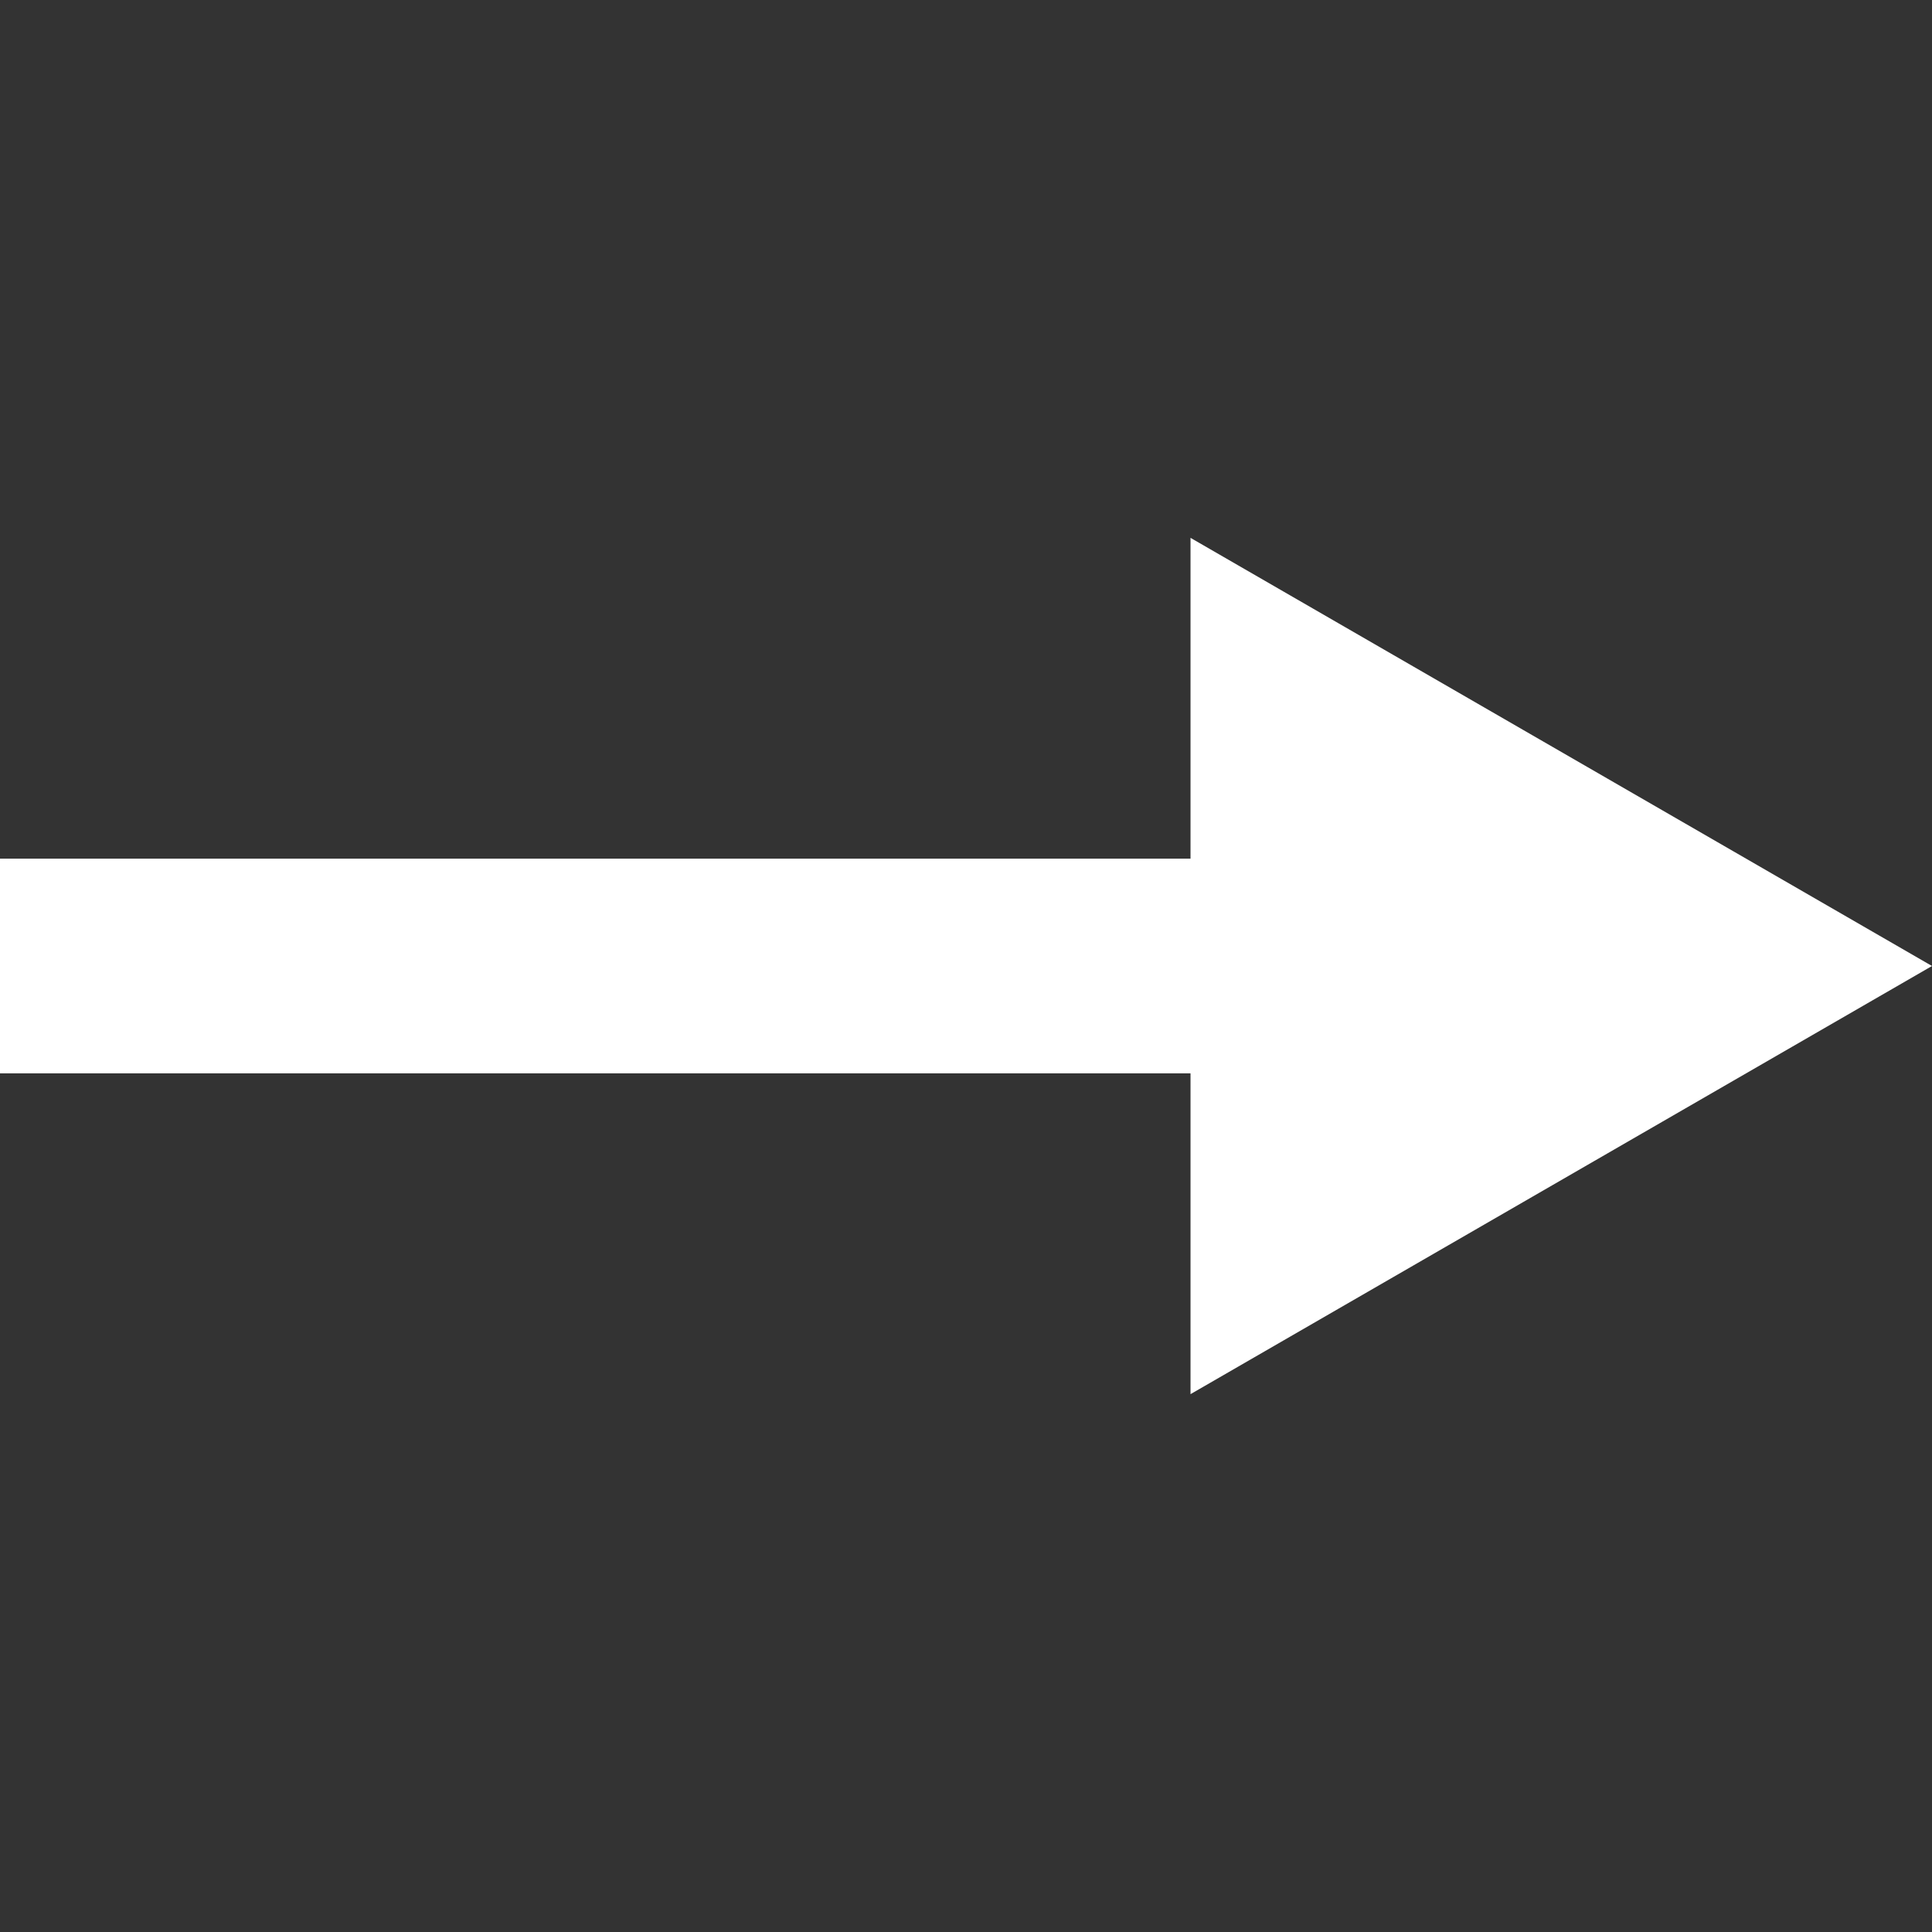 <?xml version="1.0" encoding="utf-8"?>
<!-- Generator: Adobe Illustrator 21.0.0, SVG Export Plug-In . SVG Version: 6.00 Build 0)  -->
<svg version="1.1" id="Layer_1" xmlns="http://www.w3.org/2000/svg" xmlns:xlink="http://www.w3.org/1999/xlink" x="0px" y="0px"
	 viewBox="0 0 72 72" style="enable-background:new 0 0 72 72;" xml:space="preserve">
<rect x="0" y="0" width="72" height="72" fill="#333333" stroke="none"/>
<style type="text/css">
	.st0{fill:none;stroke:#FFFFFF;stroke-width:8;stroke-miterlimit:10;}
	.st1{fill:#FFFFFF;}
</style>
<g>
	<g>
		<line class="st0" x1="49.036" y1="36" x2="0" y2="36"/>
		<g>
			<polygon class="st1" points="44.367,20.044 72,36 44.367,51.956 			"/>
		</g>
	</g>
</g>
</svg>
